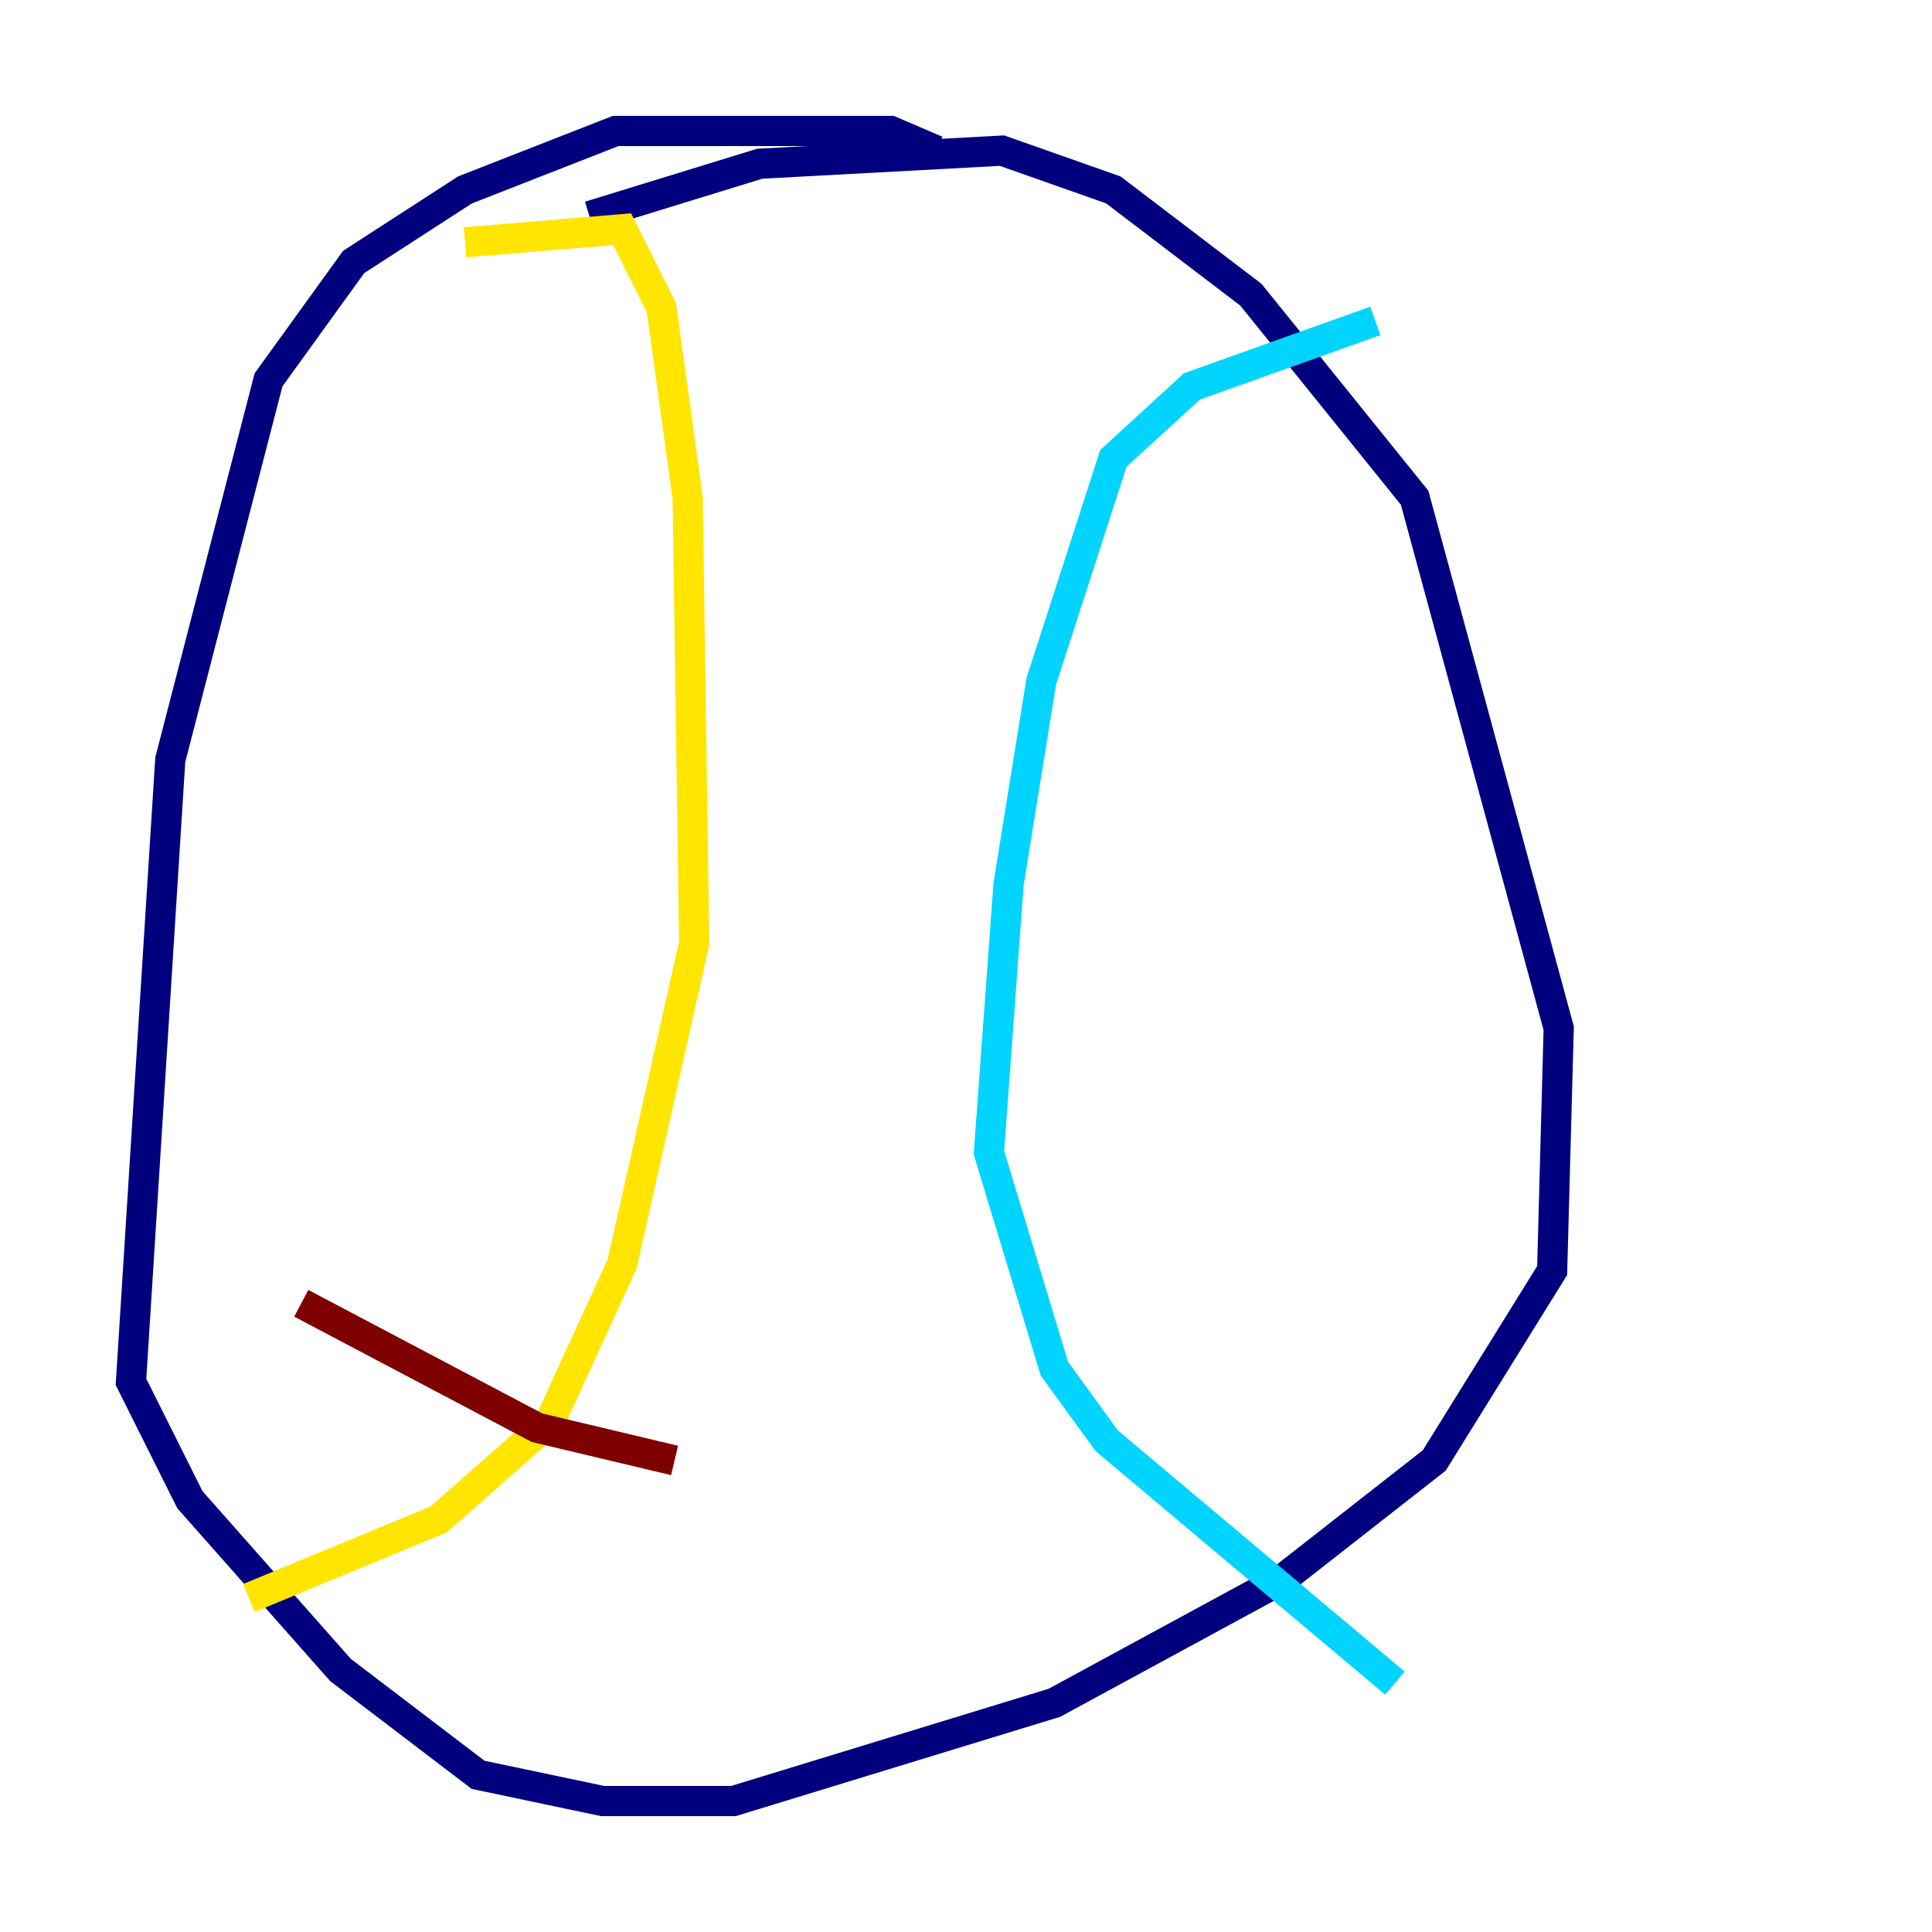 <?xml version="1.0" encoding="utf-8" ?>
<svg baseProfile="tiny" height="128" version="1.2" viewBox="0,0,128,128" width="128" xmlns="http://www.w3.org/2000/svg" xmlns:ev="http://www.w3.org/2001/xml-events" xmlns:xlink="http://www.w3.org/1999/xlink"><defs /><polyline fill="none" points="62.047,9.98 59.01,8.678 40.786,8.678 30.807,12.583 23.43,17.356 17.79,25.166 11.281,50.332 8.678,91.552 12.583,99.363 22.563,110.644 31.675,117.586 39.919,119.322 48.597,119.322 69.858,112.814 85.044,104.57 95.024,96.759 102.834,84.176 103.268,68.122 93.722,32.976 82.875,19.525 73.763,12.583 66.386,9.98 50.332,10.848 39.051,14.319" stroke="#00007f" stroke-width="2" /><polyline fill="none" points="91.119,21.261 78.969,25.6 73.763,30.373 68.99,45.125 66.82,58.576 65.519,76.366 69.858,90.685 73.329,95.458 92.42,111.512" stroke="#00d4ff" stroke-width="2" /><polyline fill="none" points="30.807,16.054 41.22,15.186 43.824,20.393 45.559,32.976 45.993,62.481 41.22,83.742 36.447,94.156 29.071,100.664 16.488,105.871" stroke="#ffe500" stroke-width="2" /><polyline fill="none" points="19.959,86.346 35.58,94.59 44.691,96.759" stroke="#7f0000" stroke-width="2" /></svg>